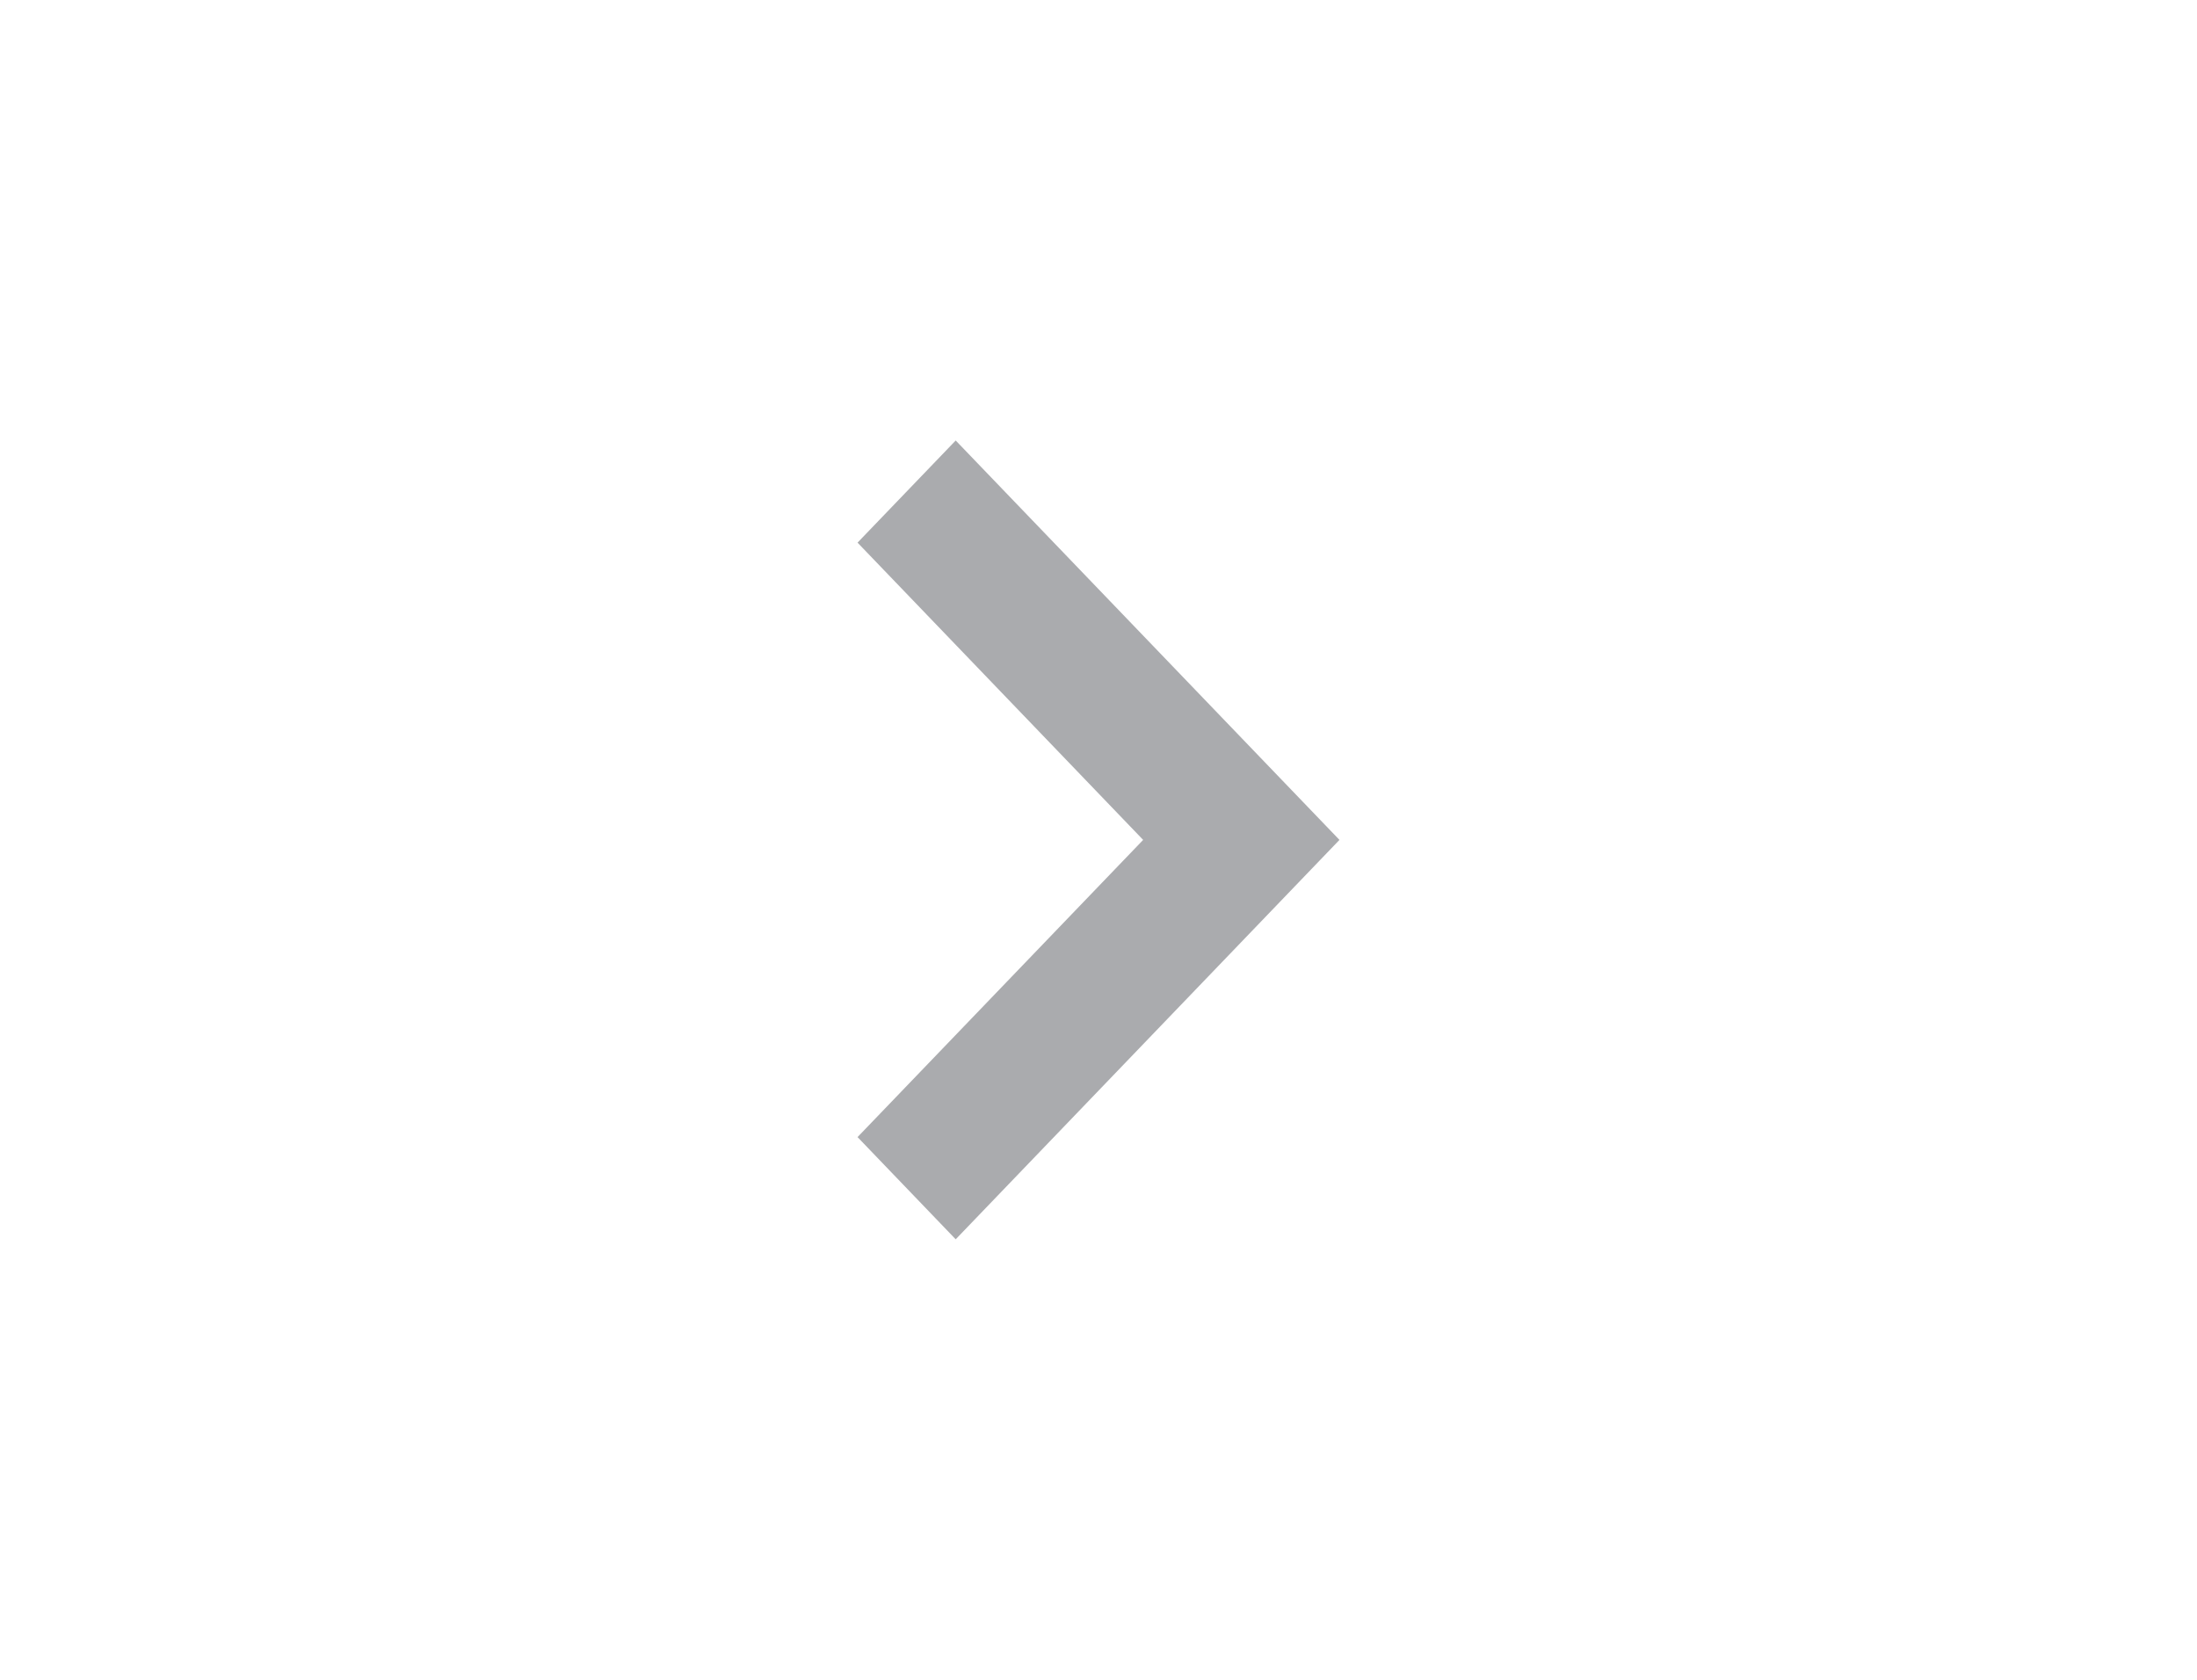 <svg width="34" height="26" viewBox="0 0 34 26" fill="none" xmlns="http://www.w3.org/2000/svg">
<path d="M13.271 17.6L17.691 13L13.271 8.399L14.79 6.818L20.729 13L14.79 19.182L13.271 17.6Z" fill="#AAABAE"/>
</svg>
